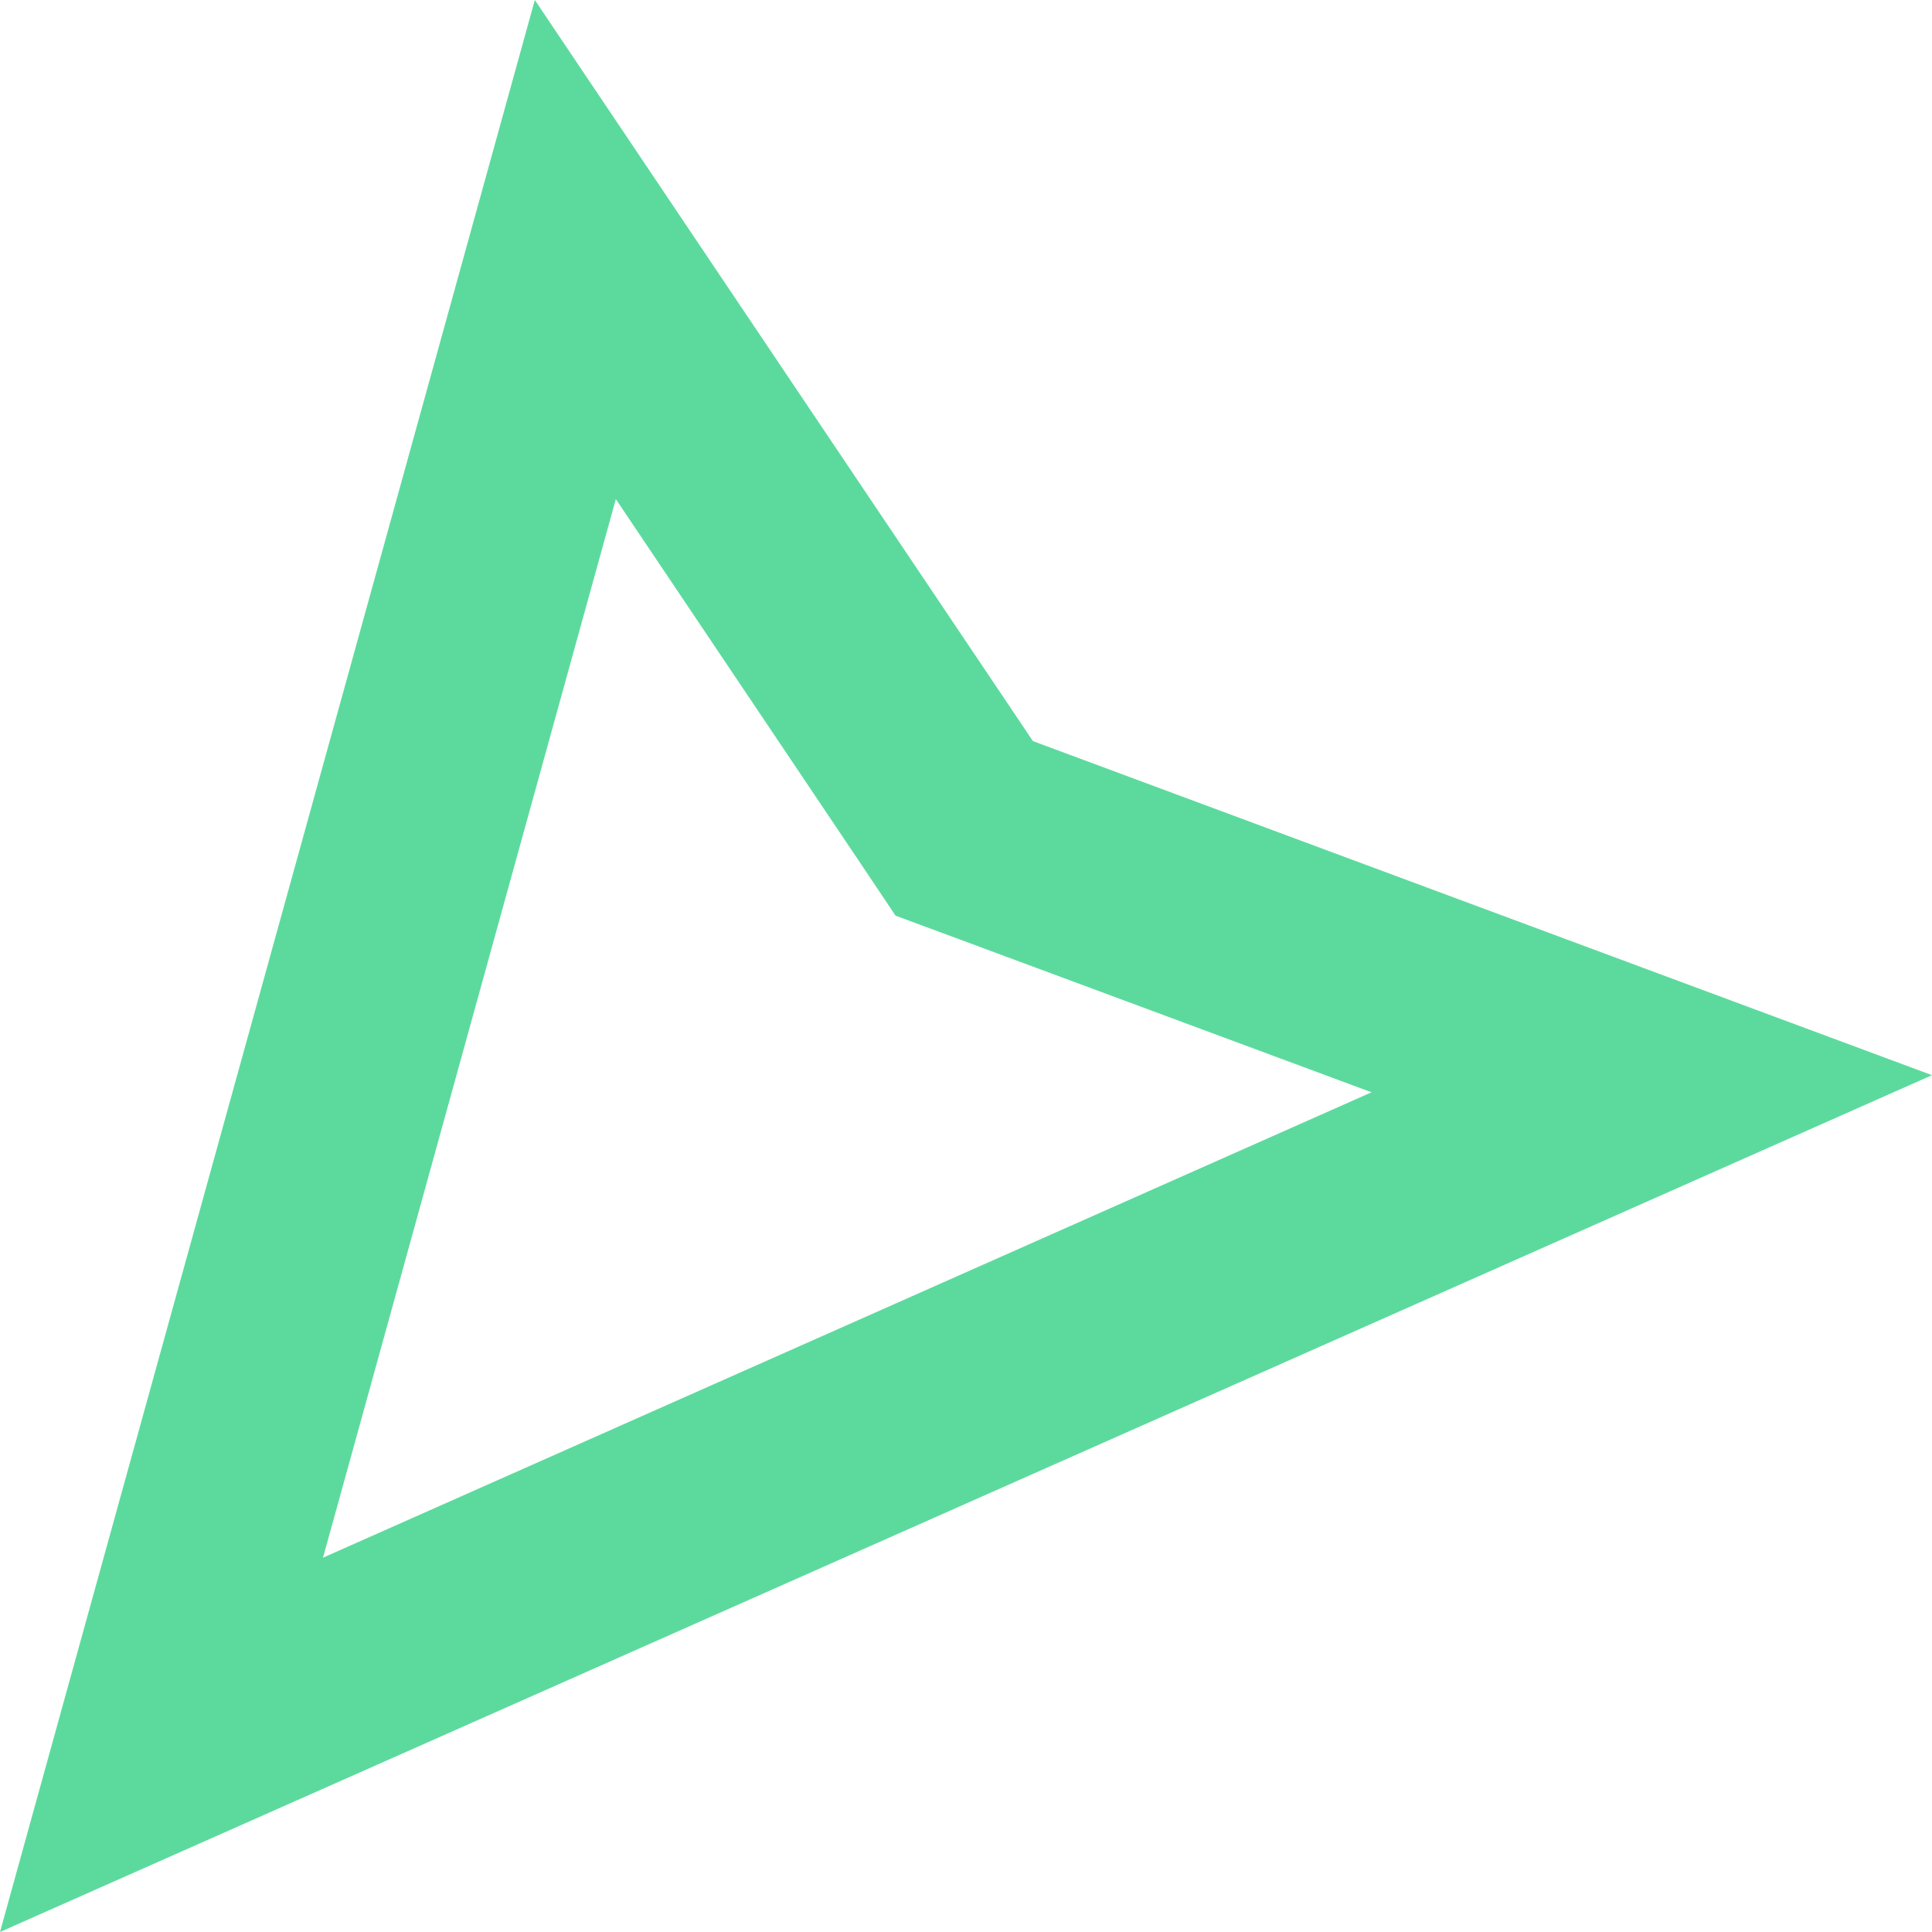 <?xml version="1.0" encoding="utf-8"?>
<!-- Generator: Adobe Illustrator 21.0.0, SVG Export Plug-In . SVG Version: 6.00 Build 0)  -->
<svg version="1.1" id="icons" xmlns="http://www.w3.org/2000/svg" xmlns:xlink="http://www.w3.org/1999/xlink" x="0px" y="0px"
     viewBox="0 0 384 384" style="enable-background:new 0 0 384 384;" xml:space="preserve">
<style type="text/css">
	.st0{fill:#5cda9d;}
</style>
  <path id="receive" class="st0" d="M64.2,309.6l58.2-210.4l48.1,71.6L178,182l12.7,4.7l81.9,30.4L64.2,309.6 M0,384l384-170.3
	l-178.7-66.4L106.3,0L0,384L0,384z"/>
</svg>
